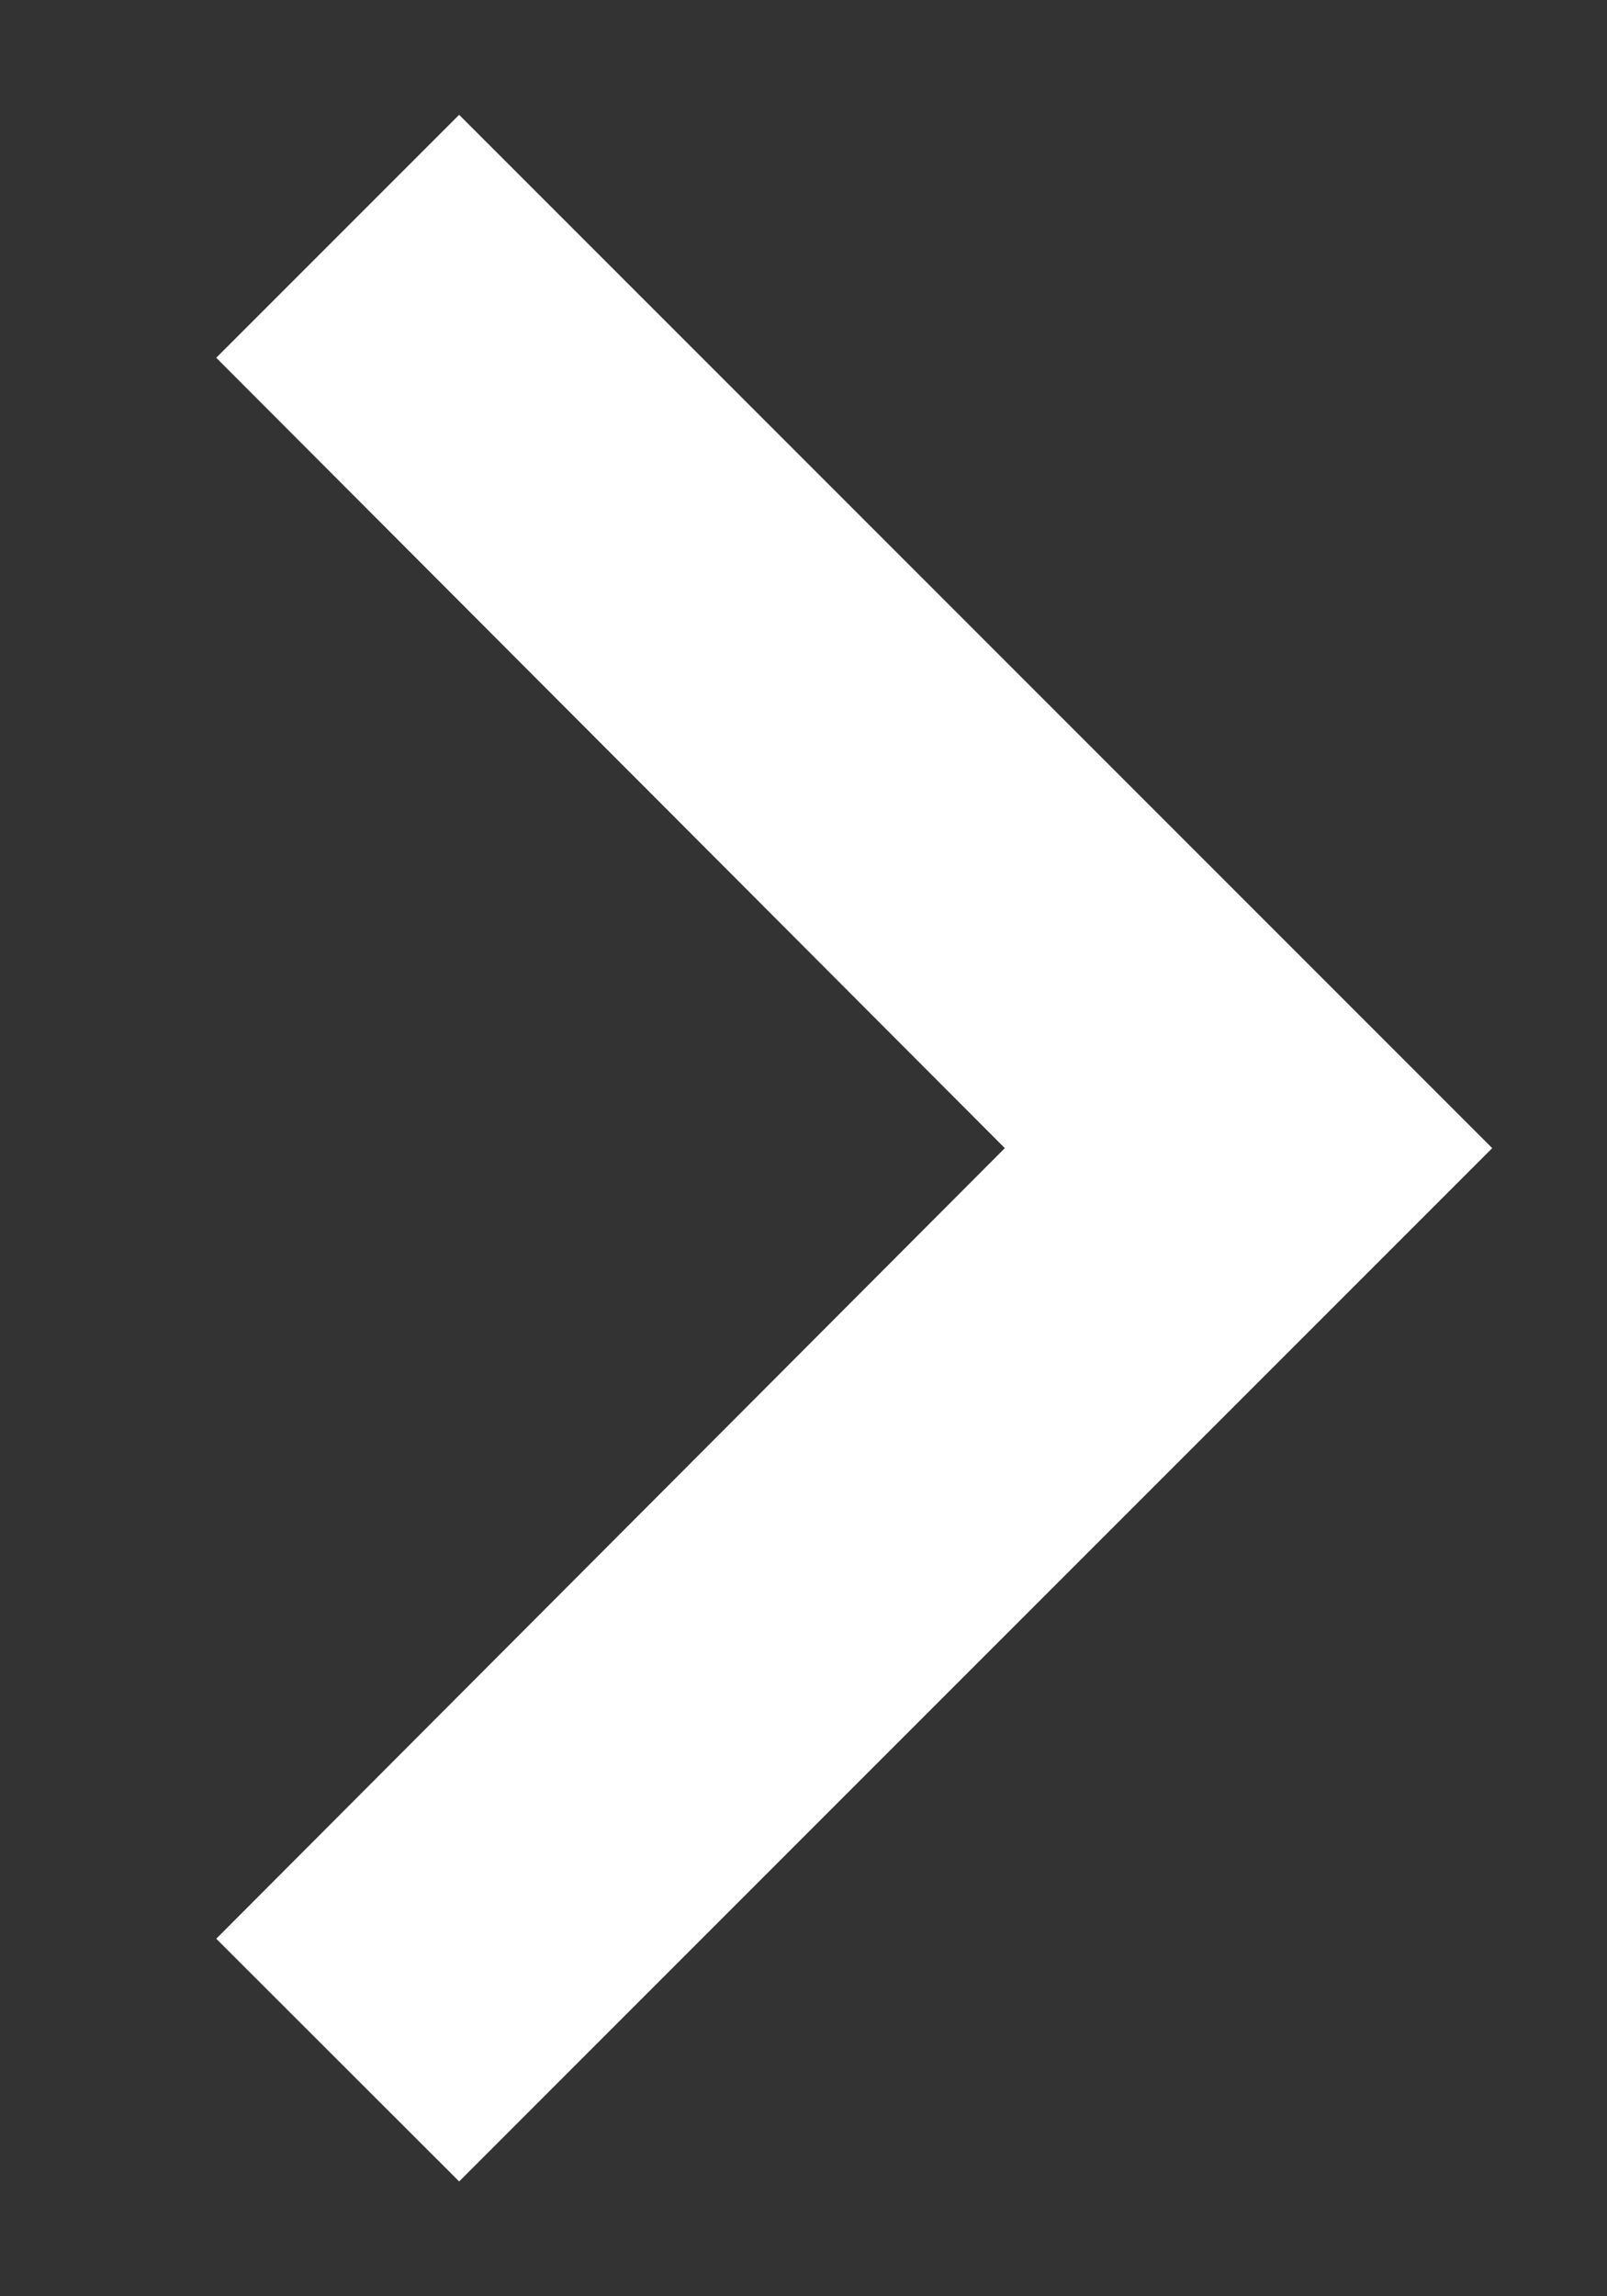 <svg width="7" height="10" viewBox="0 0 7 10" fill="none" xmlns="http://www.w3.org/2000/svg">
<rect x="0" y="0" width="7" height="10" fill="#333333" stroke="none"/>
<path d="M0.942 8.443L4.377 5L0.942 1.558L2 0.5L6.5 5L2 9.5L0.942 8.443Z" fill="white"/>
</svg>
